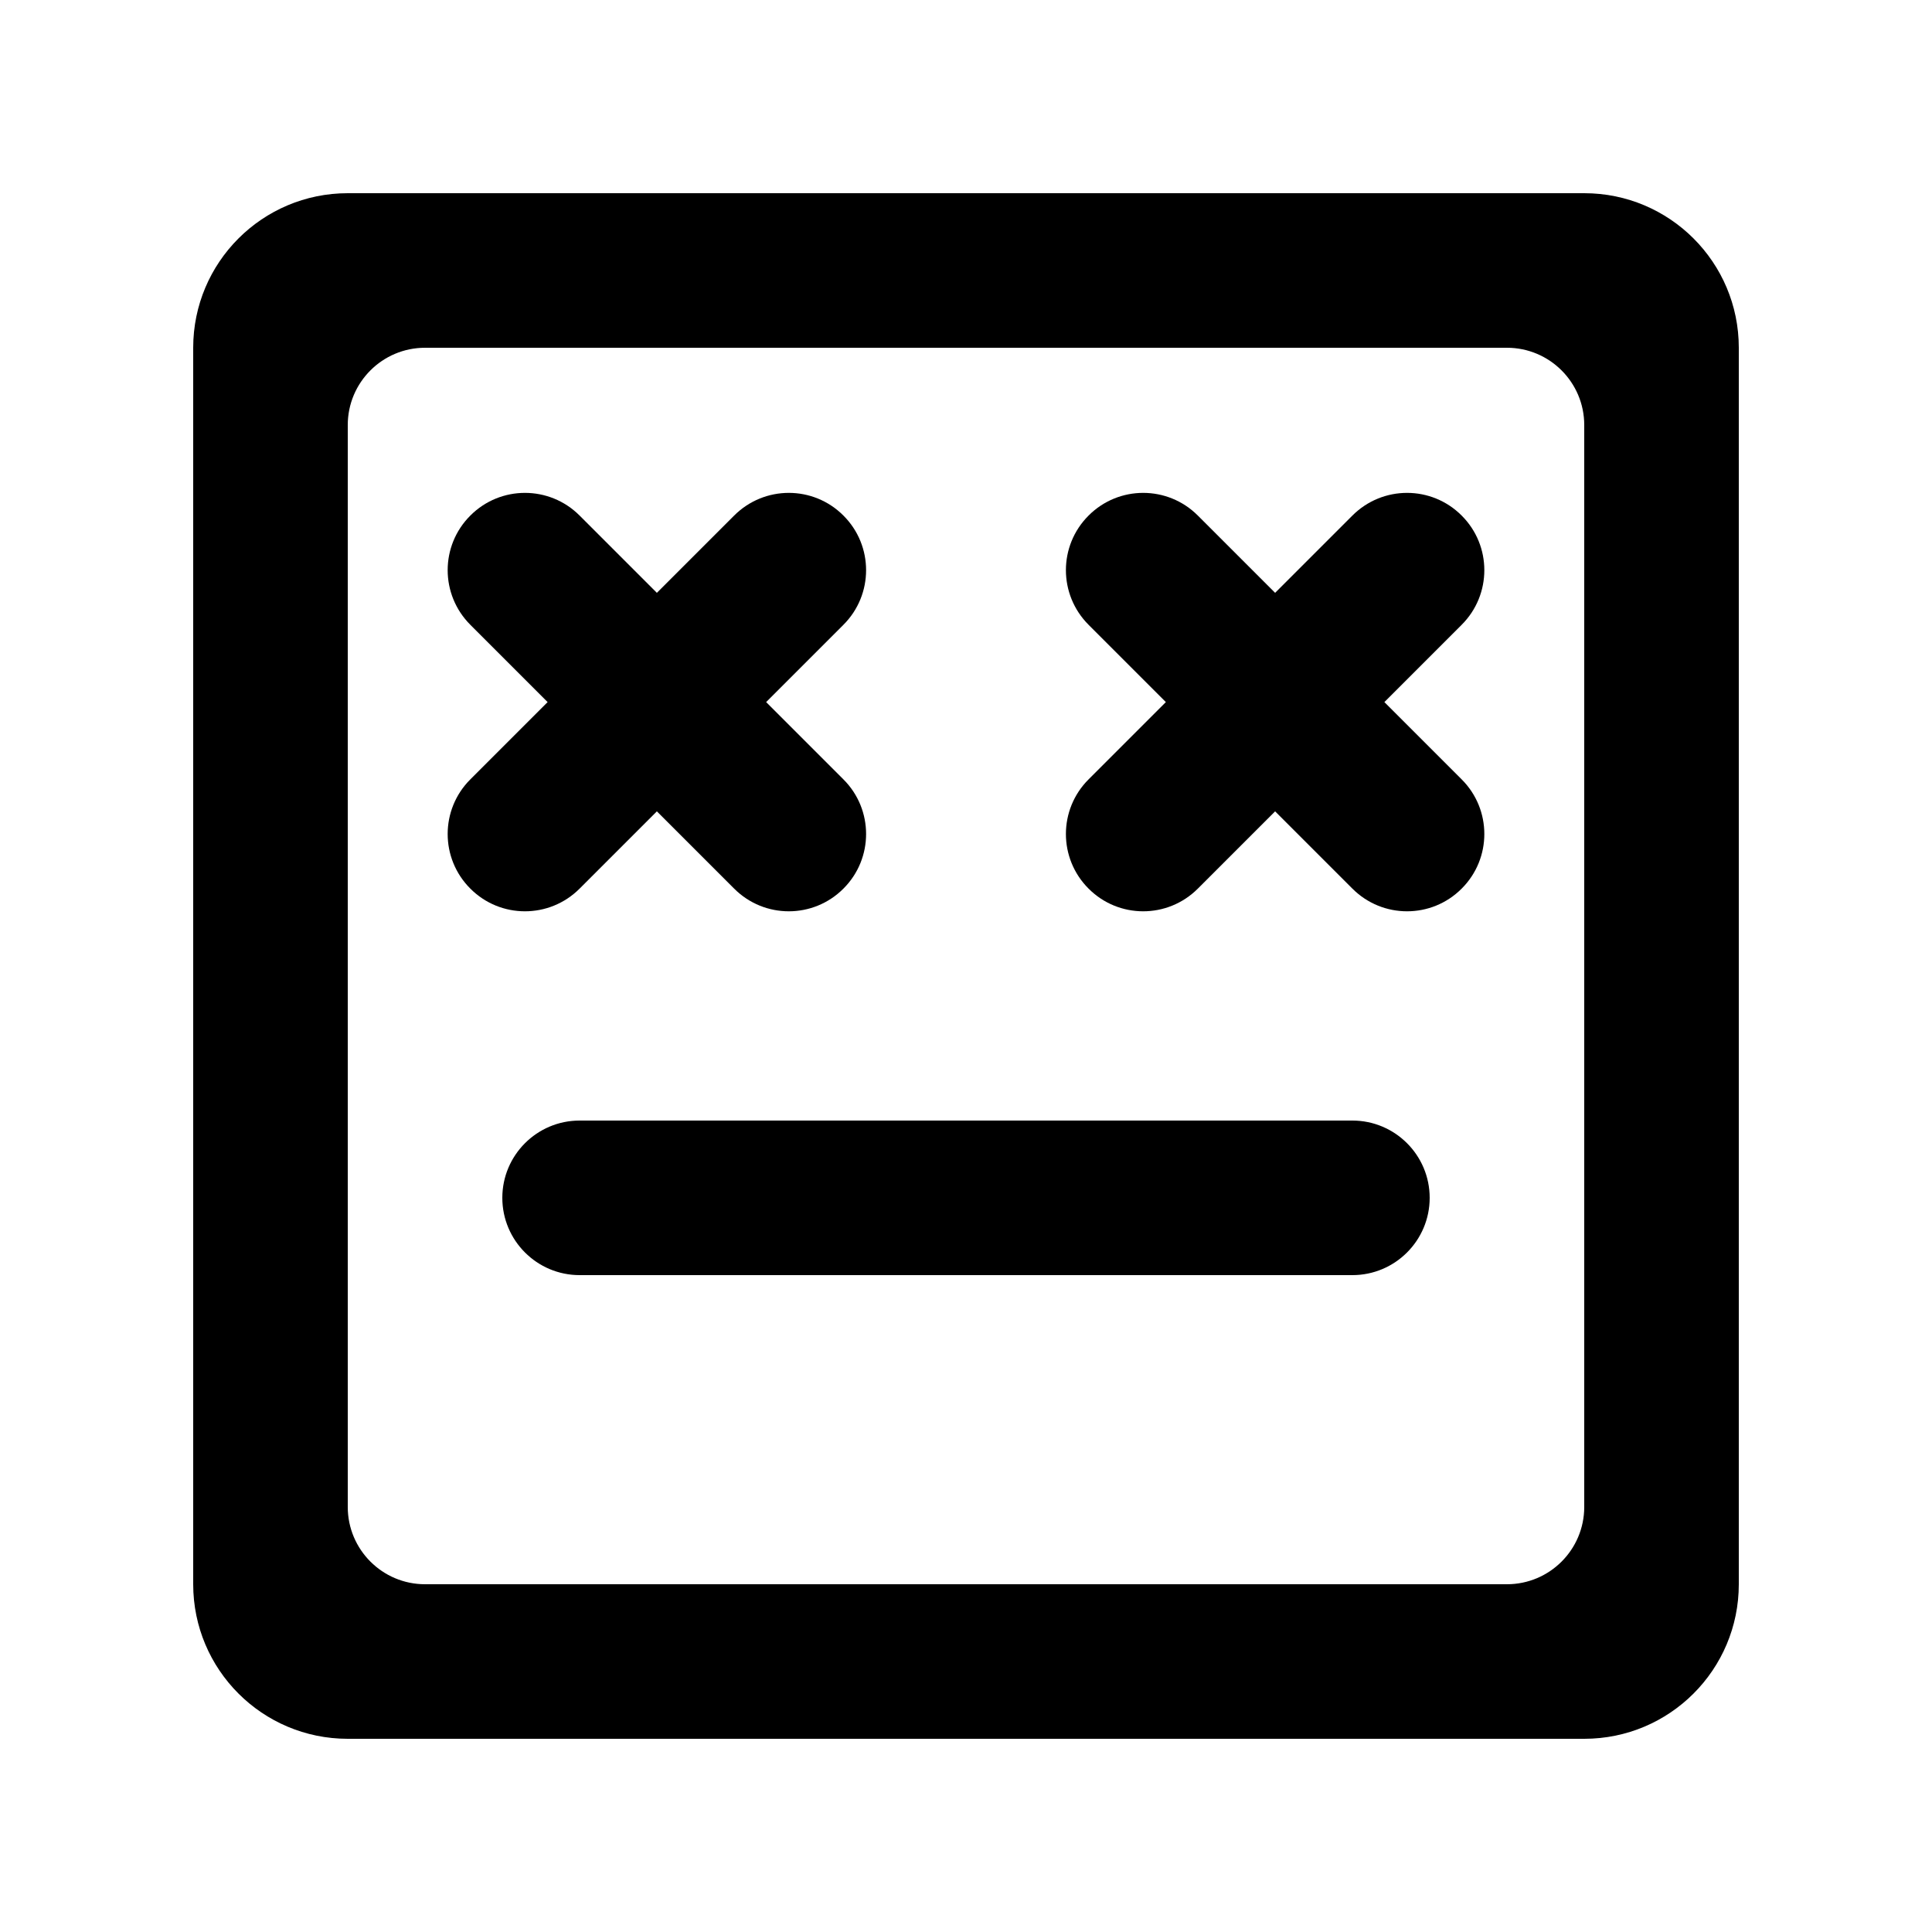 <!-- Generated by IcoMoon.io -->
<svg version="1.1" xmlns="http://www.w3.org/2000/svg" width="40" height="40" viewBox="0 0 40 40">
<title>mp-emoji_neutral_square_round-1</title>
<path d="M29.6 24.8c0 0.883-0.717 1.6-1.6 1.6h-16c-0.883 0-1.6-0.717-1.6-1.6s0.717-1.6 1.6-1.6h16c0.883 0 1.6 0.717 1.6 1.6v0zM30.262 10.674v0c0.626 0.624 0.626 1.637 0 2.262l-1.6 1.6 1.6 1.6c0.626 0.624 0.626 1.638 0 2.262v0c-0.624 0.626-1.637 0.626-2.262 0l-1.6-1.6-1.6 1.6c-0.626 0.626-1.638 0.626-2.262 0-0.626-0.624-0.626-1.638 0-2.262l1.6-1.6-1.6-1.6c-0.626-0.626-0.626-1.638 0-2.262v0c0.624-0.626 1.637-0.626 2.262 0l1.6 1.6 1.6-1.6c0.626-0.626 1.638-0.626 2.262 0v0zM9.738 18.398v0c-0.626-0.624-0.626-1.638 0-2.262l1.6-1.6-1.6-1.6c-0.626-0.626-0.626-1.638 0-2.262v0c0.624-0.626 1.637-0.626 2.262 0l1.6 1.6 1.6-1.6c0.626-0.626 1.638-0.626 2.262 0v0c0.626 0.624 0.626 1.637 0 2.262l-1.6 1.6 1.6 1.6c0.626 0.624 0.626 1.638 0 2.262v0c-0.624 0.626-1.637 0.626-2.262 0l-1.6-1.6-1.6 1.6c-0.626 0.626-1.638 0.626-2.262 0v0zM32.8 31.2c0 0.883-0.717 1.6-1.6 1.6h-22.4c-0.883 0-1.6-0.717-1.6-1.6v-22.4c0-0.883 0.717-1.6 1.6-1.6h22.4c0.883 0 1.6 0.717 1.6 1.6v22.4zM36 7.2c0-1.768-1.432-3.2-3.2-3.2h-25.6c-1.768 0-3.2 1.432-3.2 3.2v25.6c0 1.768 1.432 3.2 3.2 3.2h25.6c1.768 0 3.2-1.432 3.2-3.2v-25.6z"></path>
</svg>
